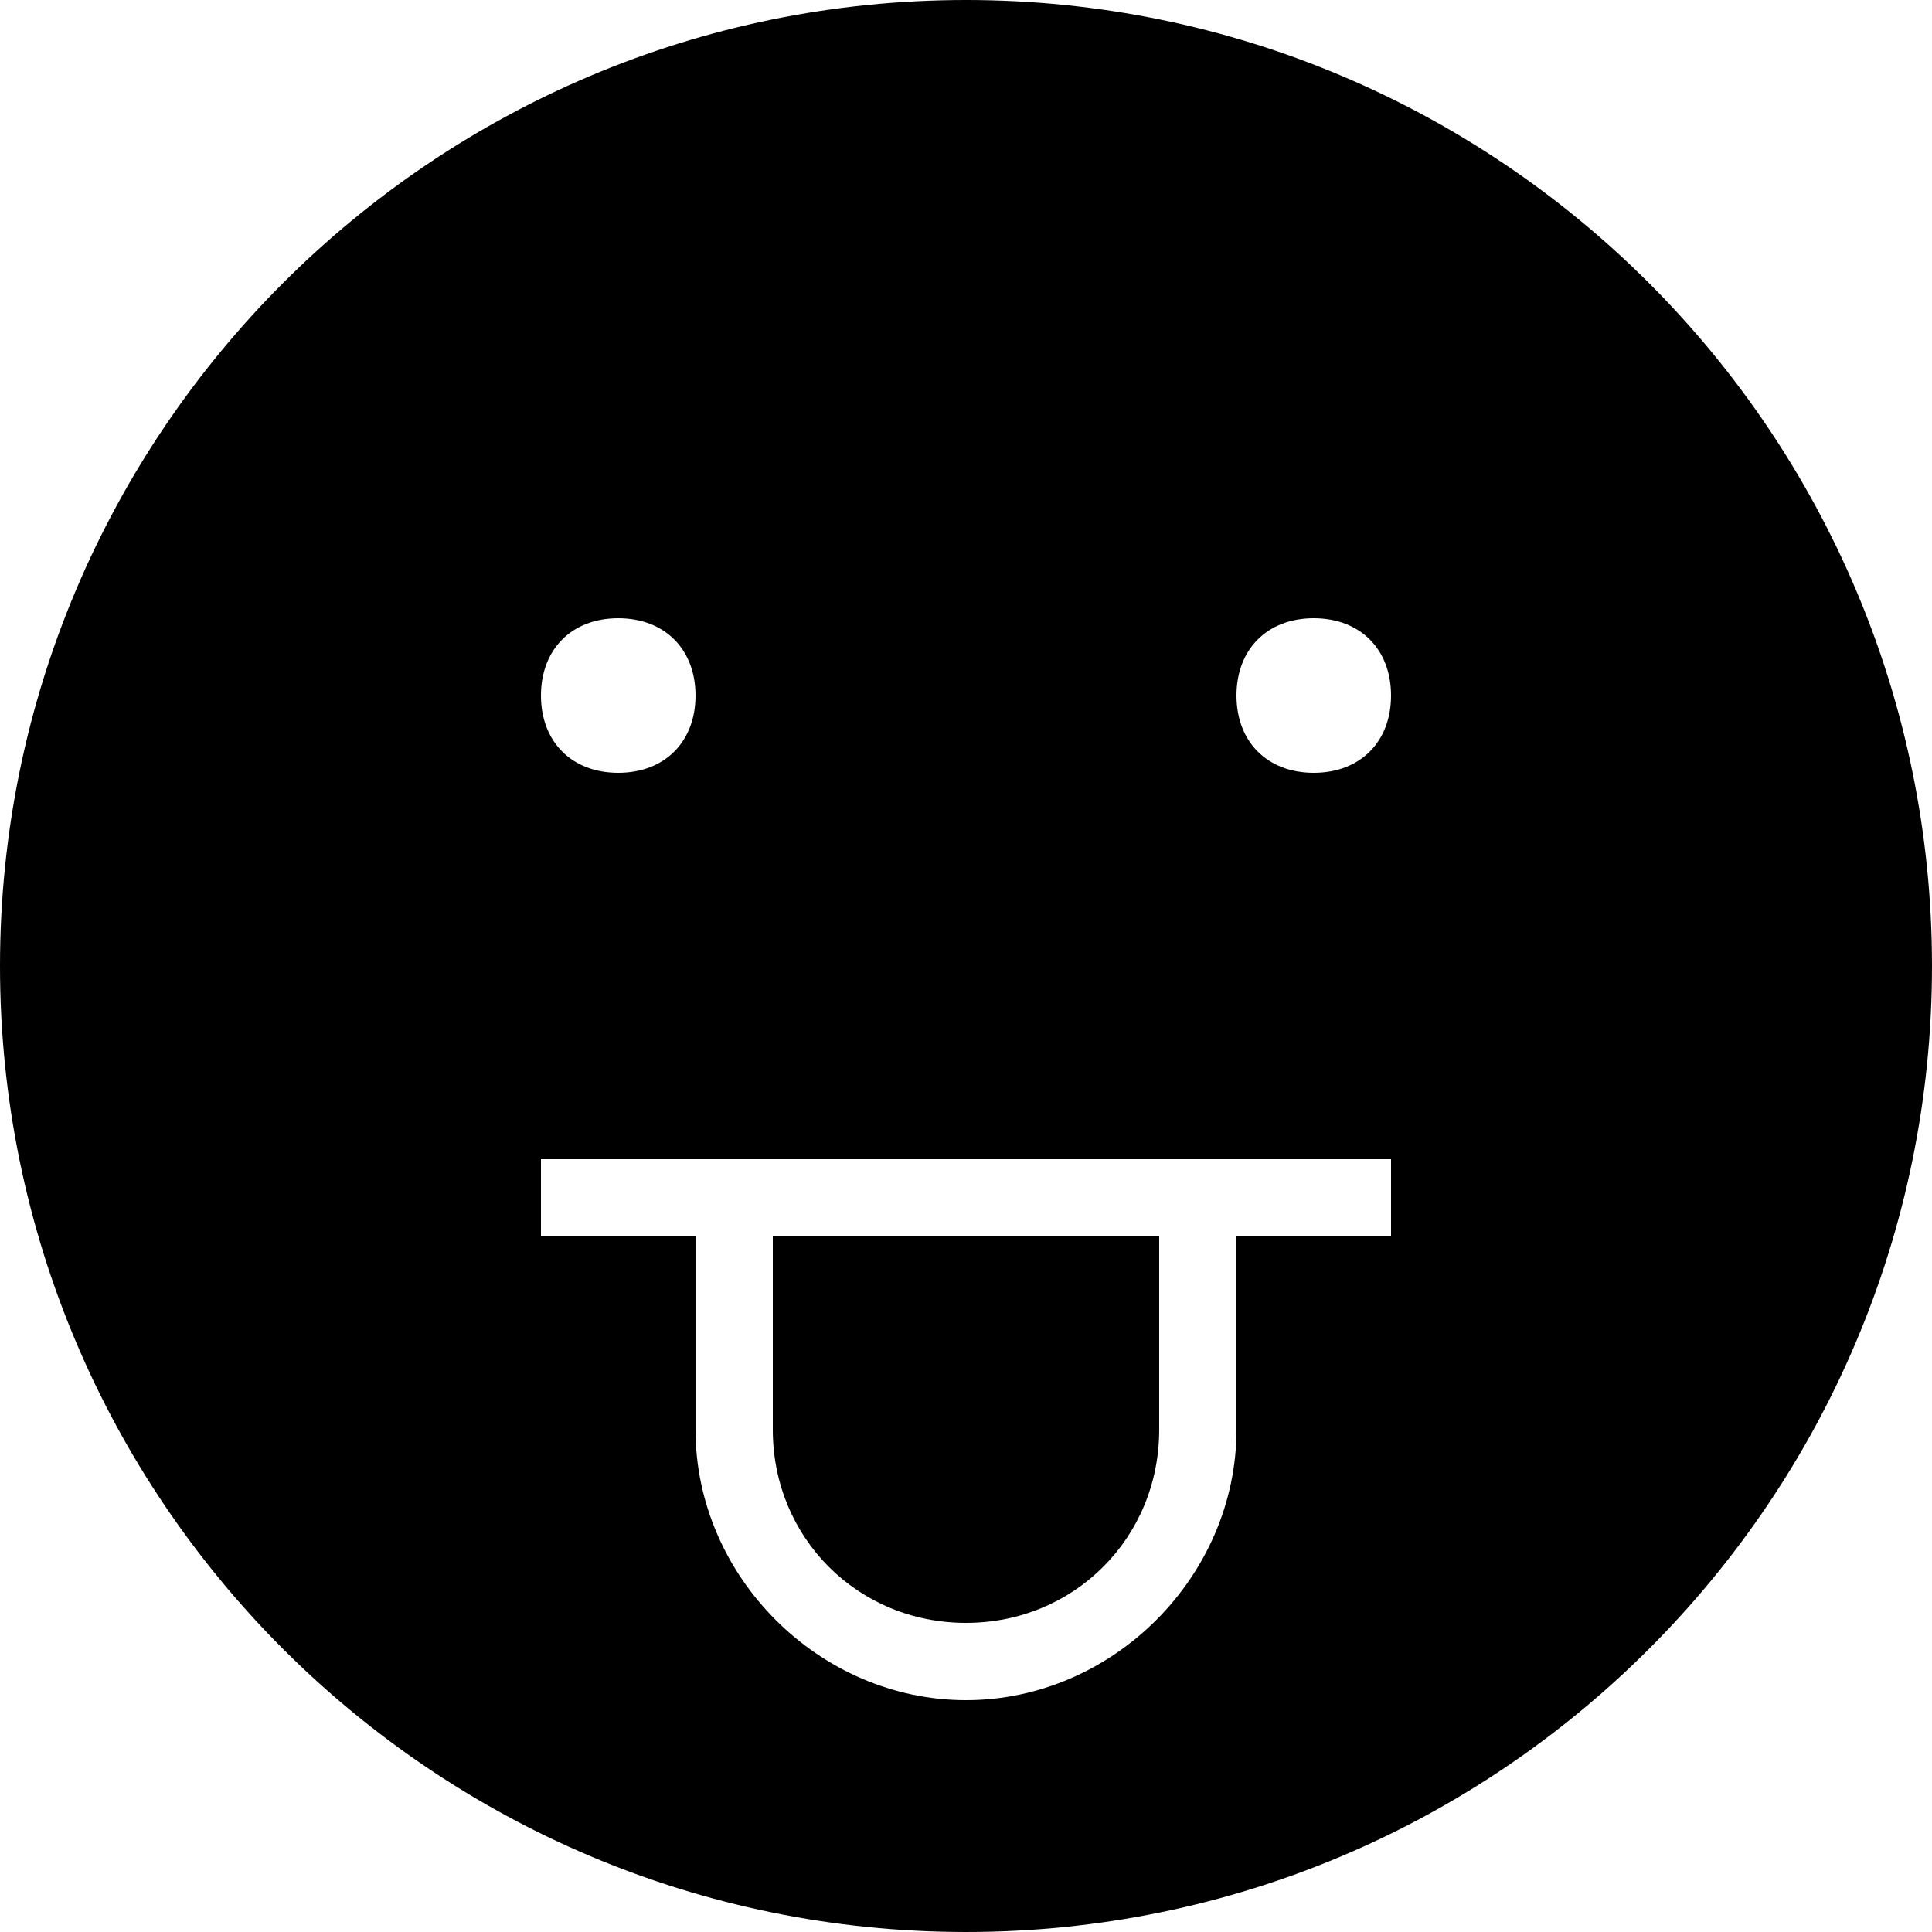 <svg xmlns="http://www.w3.org/2000/svg" width="478.125" height="478.125" viewBox="0 0 478.125 478.125"><path d="M239.062 401.625c26.775 0 47.812-21.037 47.812-47.812V306H191.25v47.812c0 26.776 21.038 47.813 47.812 47.813z"/><path d="M239.062 0C107.1 0 0 107.1 0 239.062c0 131.963 107.1 239.062 239.062 239.062 131.963 0 239.062-107.1 239.062-239.062C478.125 107.1 371.025 0 239.062 0zM153 153c11.475 0 19.125 7.65 19.125 19.125S164.475 191.25 153 191.25s-19.125-7.65-19.125-19.125S141.525 153 153 153zm191.25 153H306v47.812c0 36.338-30.6 66.938-66.938 66.938-36.337 0-66.938-30.6-66.938-66.938V306h-38.25v-19.125H344.25V306zm-19.125-114.75c-11.475 0-19.125-7.65-19.125-19.125S313.65 153 325.125 153s19.125 7.65 19.125 19.125-7.65 19.125-19.125 19.125z"/></svg>
